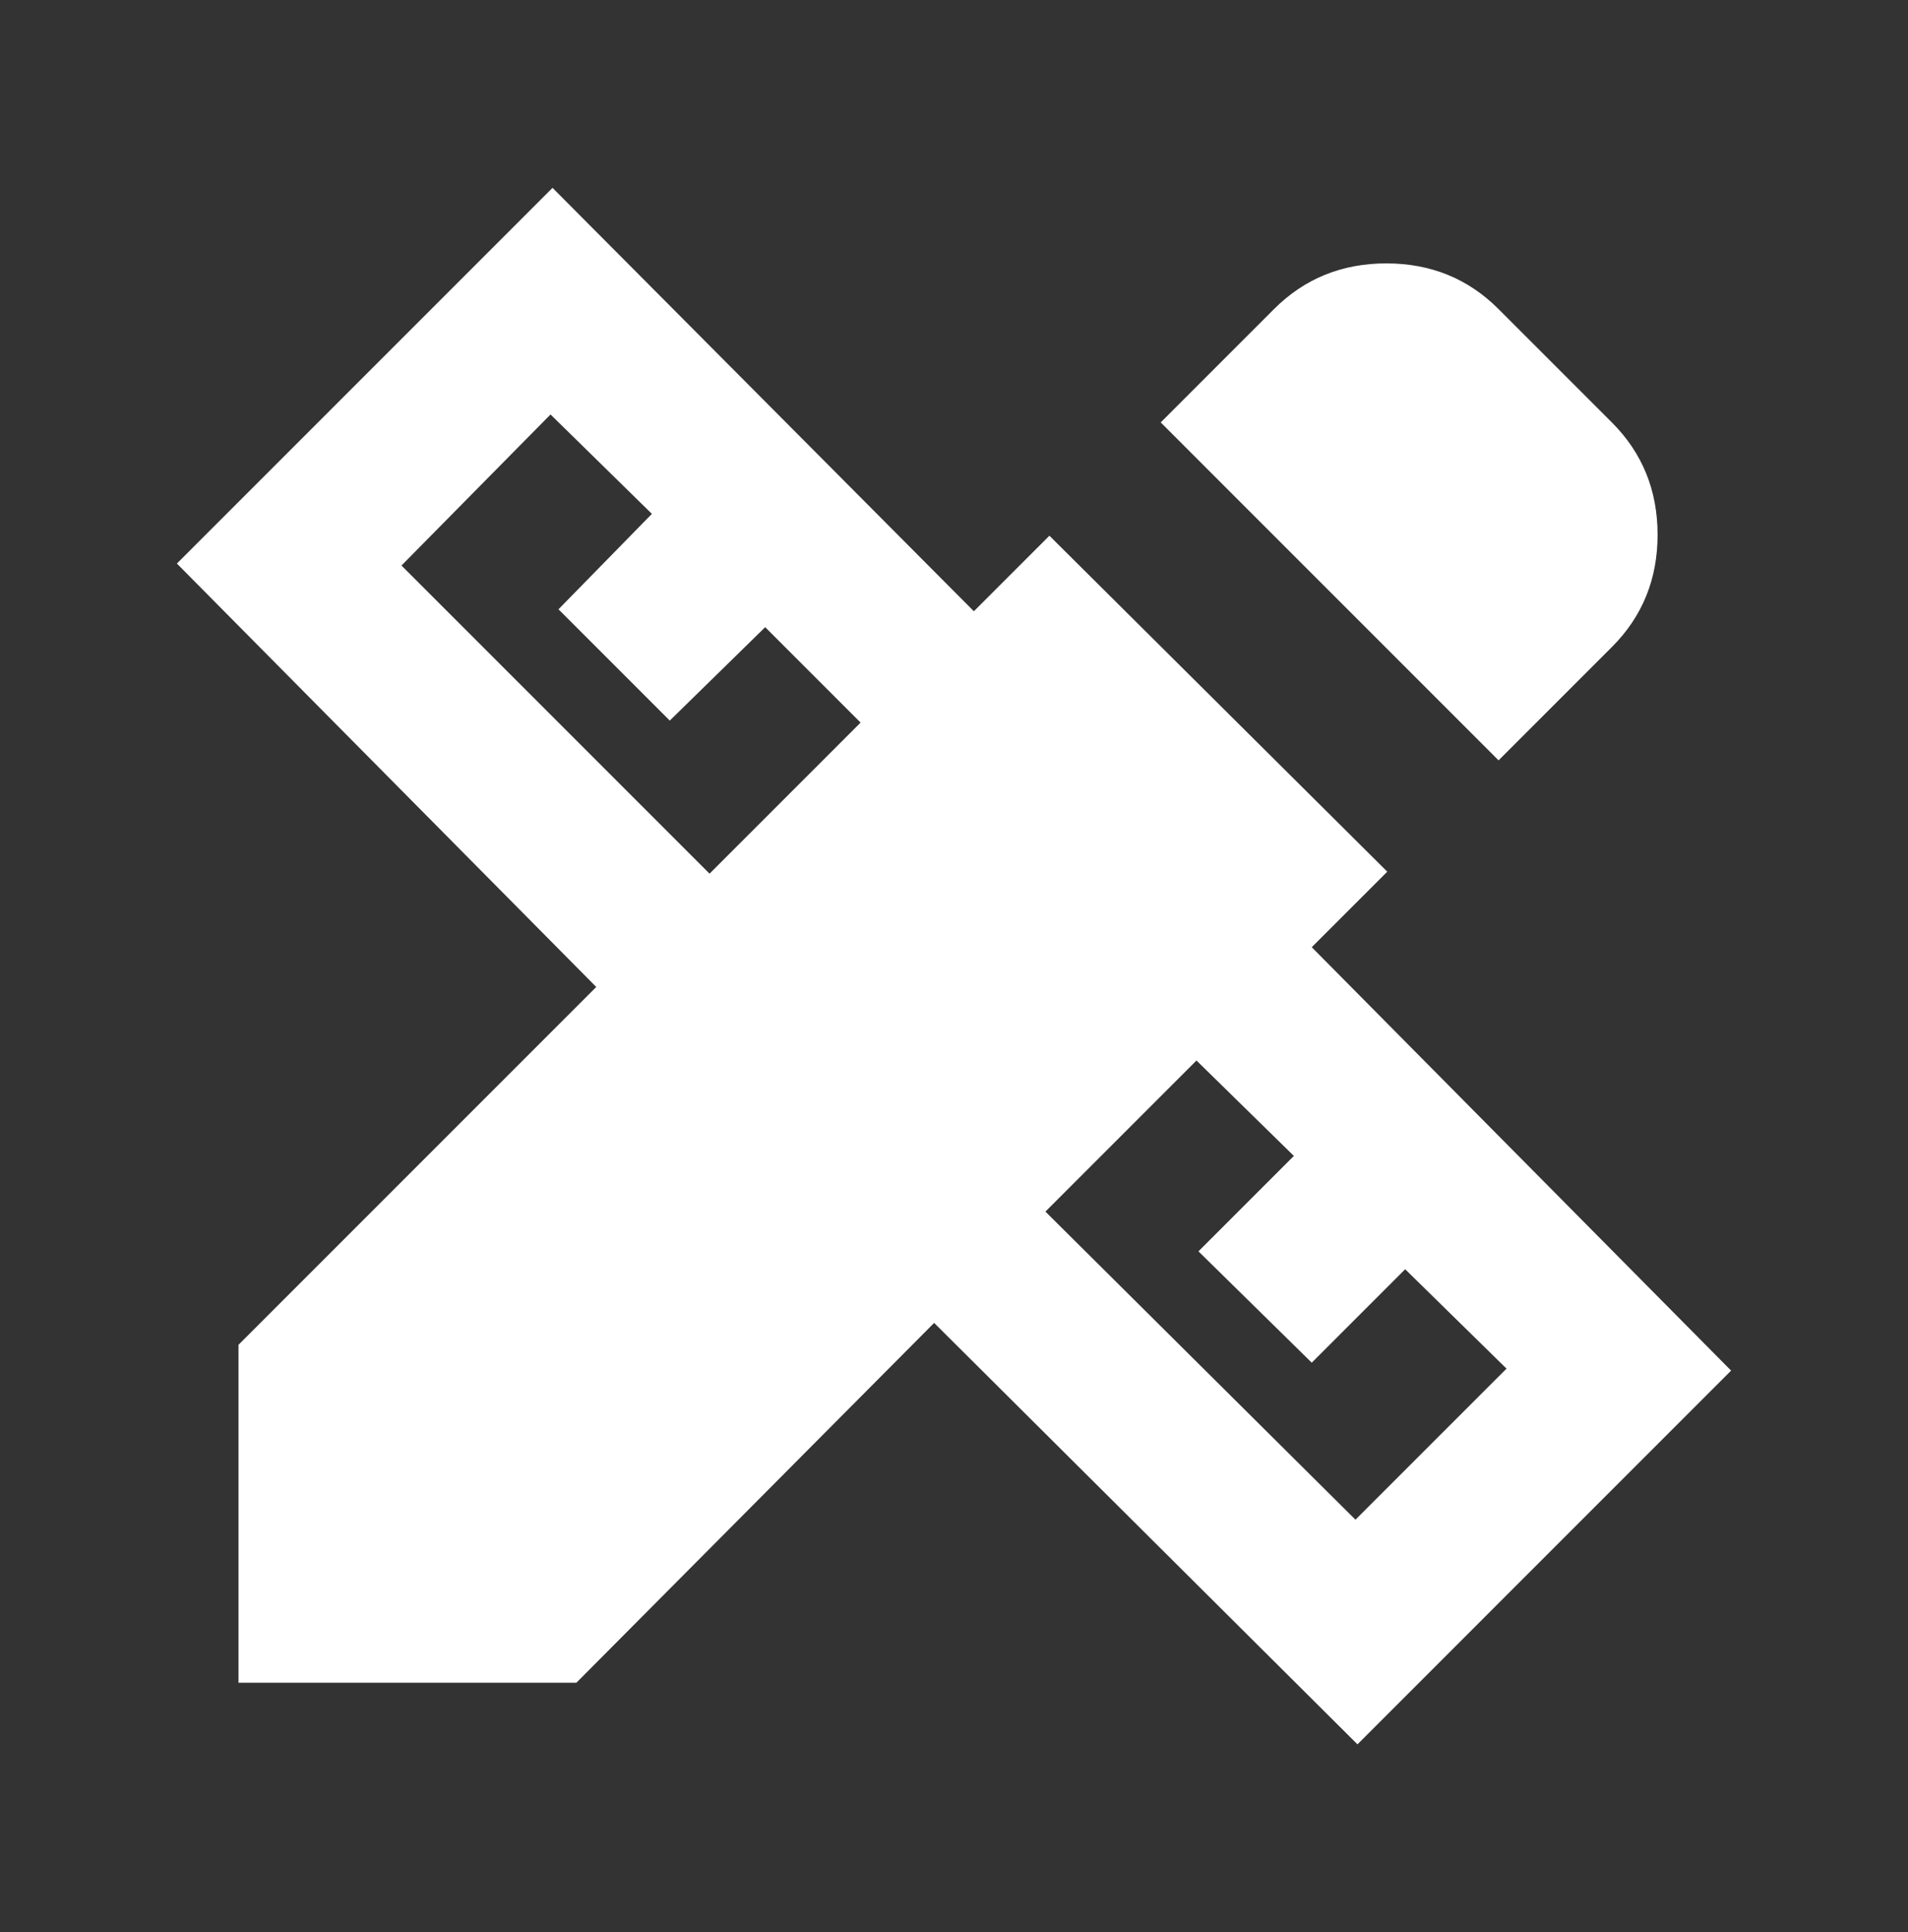 <svg width="80" height="81" viewBox="0 0 80 81" fill="none" xmlns="http://www.w3.org/2000/svg">
<rect x="0" y="0" width="80" height="81" fill="#333333" stroke="none"/>
<path d="M62.833 31.875L48.667 17.708L53.417 12.958C54.694 11.681 56.264 11.042 58.127 11.042C59.989 11.042 61.558 11.681 62.833 12.958L67.583 17.708C68.861 18.986 69.5 20.556 69.5 22.418C69.5 24.281 68.861 25.849 67.583 27.125L62.833 31.875ZM10 70.542V56.375L25 41.375L7.417 23.625L23.167 7.875L40.833 25.625L44 22.458L58.167 36.542L55 39.708L72.583 57.458L56.917 73.125L39.167 55.458L24.167 70.542H10ZM29.75 36.625L36.083 30.292L32.083 26.292L28.083 30.208L23.417 25.542L27.333 21.542L23.083 17.375L16.833 23.708L29.75 36.625ZM56.833 63.708L63.167 57.375L58.917 53.208L55 57.125L50.25 52.458L54.25 48.458L50.167 44.458L43.833 50.792L56.833 63.708Z" fill="white"/>
</svg>
